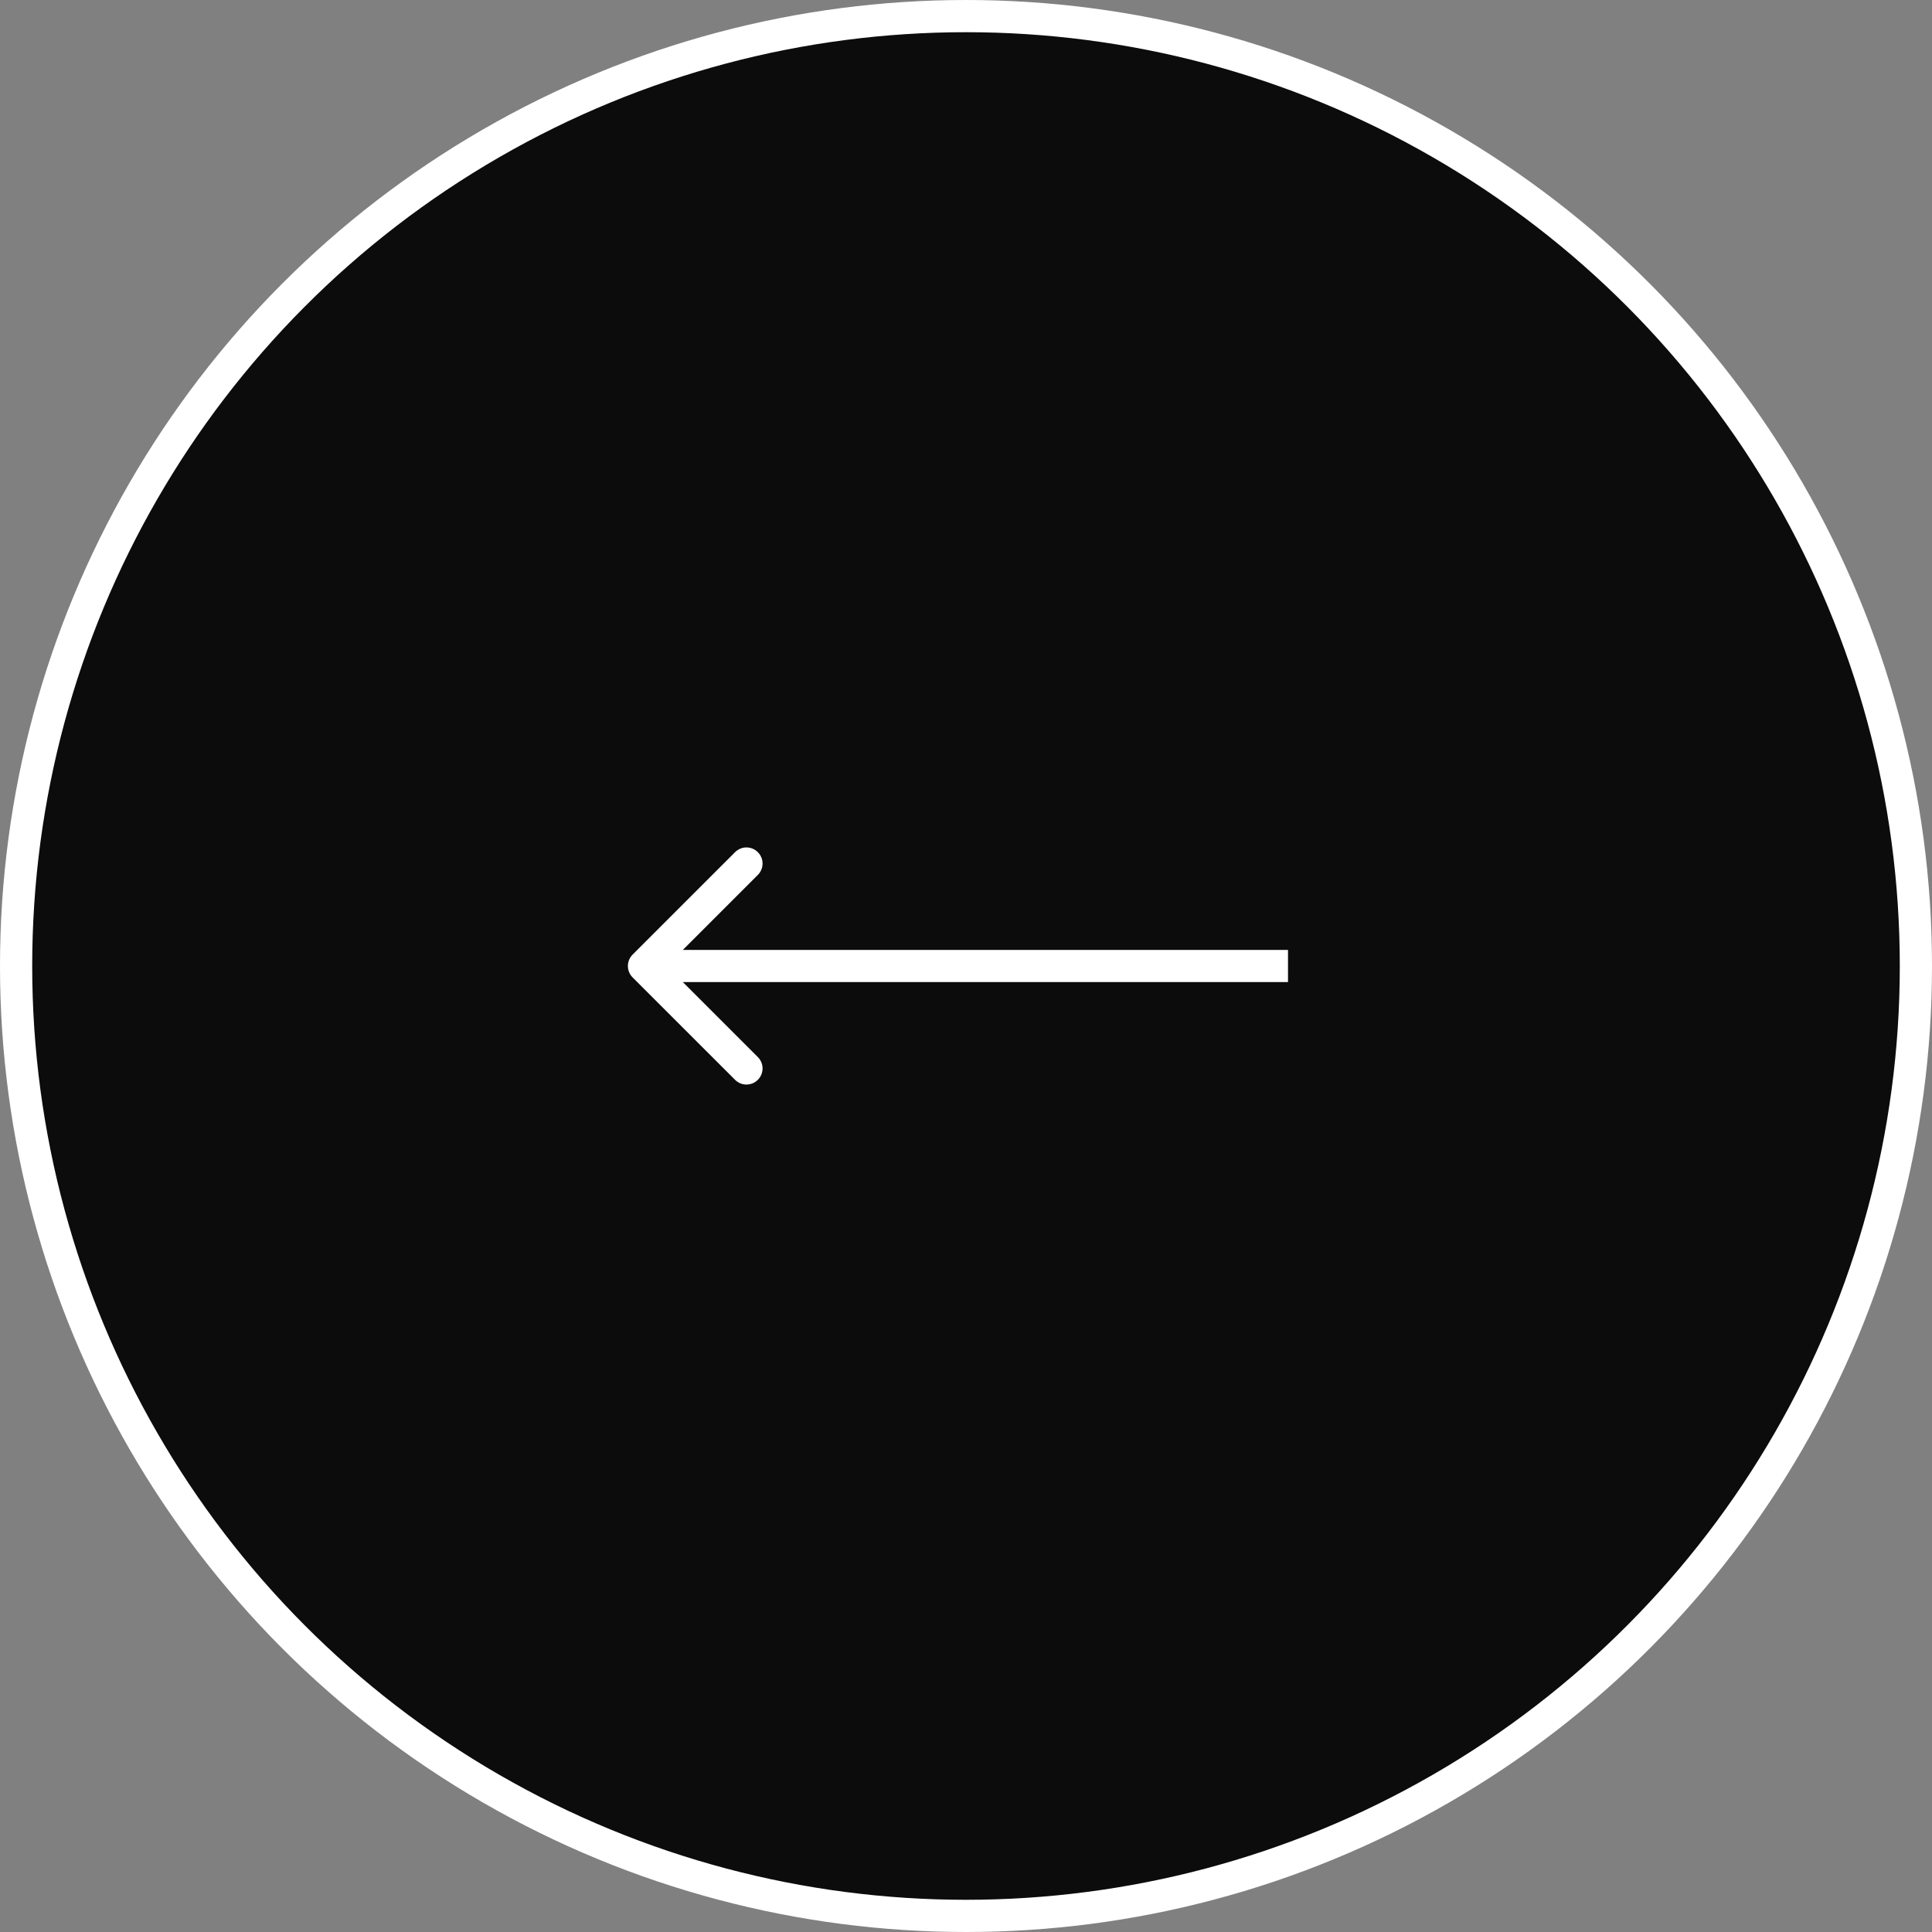 <svg width="60" height="60" viewBox="0 0 60 60" fill="none" xmlns="http://www.w3.org/2000/svg">
<rect x="0" y="0" width="60" height="60" fill="#808080" stroke="none"/>
<circle cx="30" cy="30" r="29.5" fill="#0C0C0C" stroke="white"/>
<path d="M19.646 29.646C19.451 29.842 19.451 30.158 19.646 30.354L22.828 33.535C23.024 33.731 23.34 33.731 23.535 33.535C23.731 33.34 23.731 33.024 23.535 32.828L20.707 30L23.535 27.172C23.731 26.976 23.731 26.66 23.535 26.465C23.34 26.269 23.024 26.269 22.828 26.465L19.646 29.646ZM40 29.5L20 29.5L20 30.5L40 30.5L40 29.5Z" fill="white"/>
</svg>
